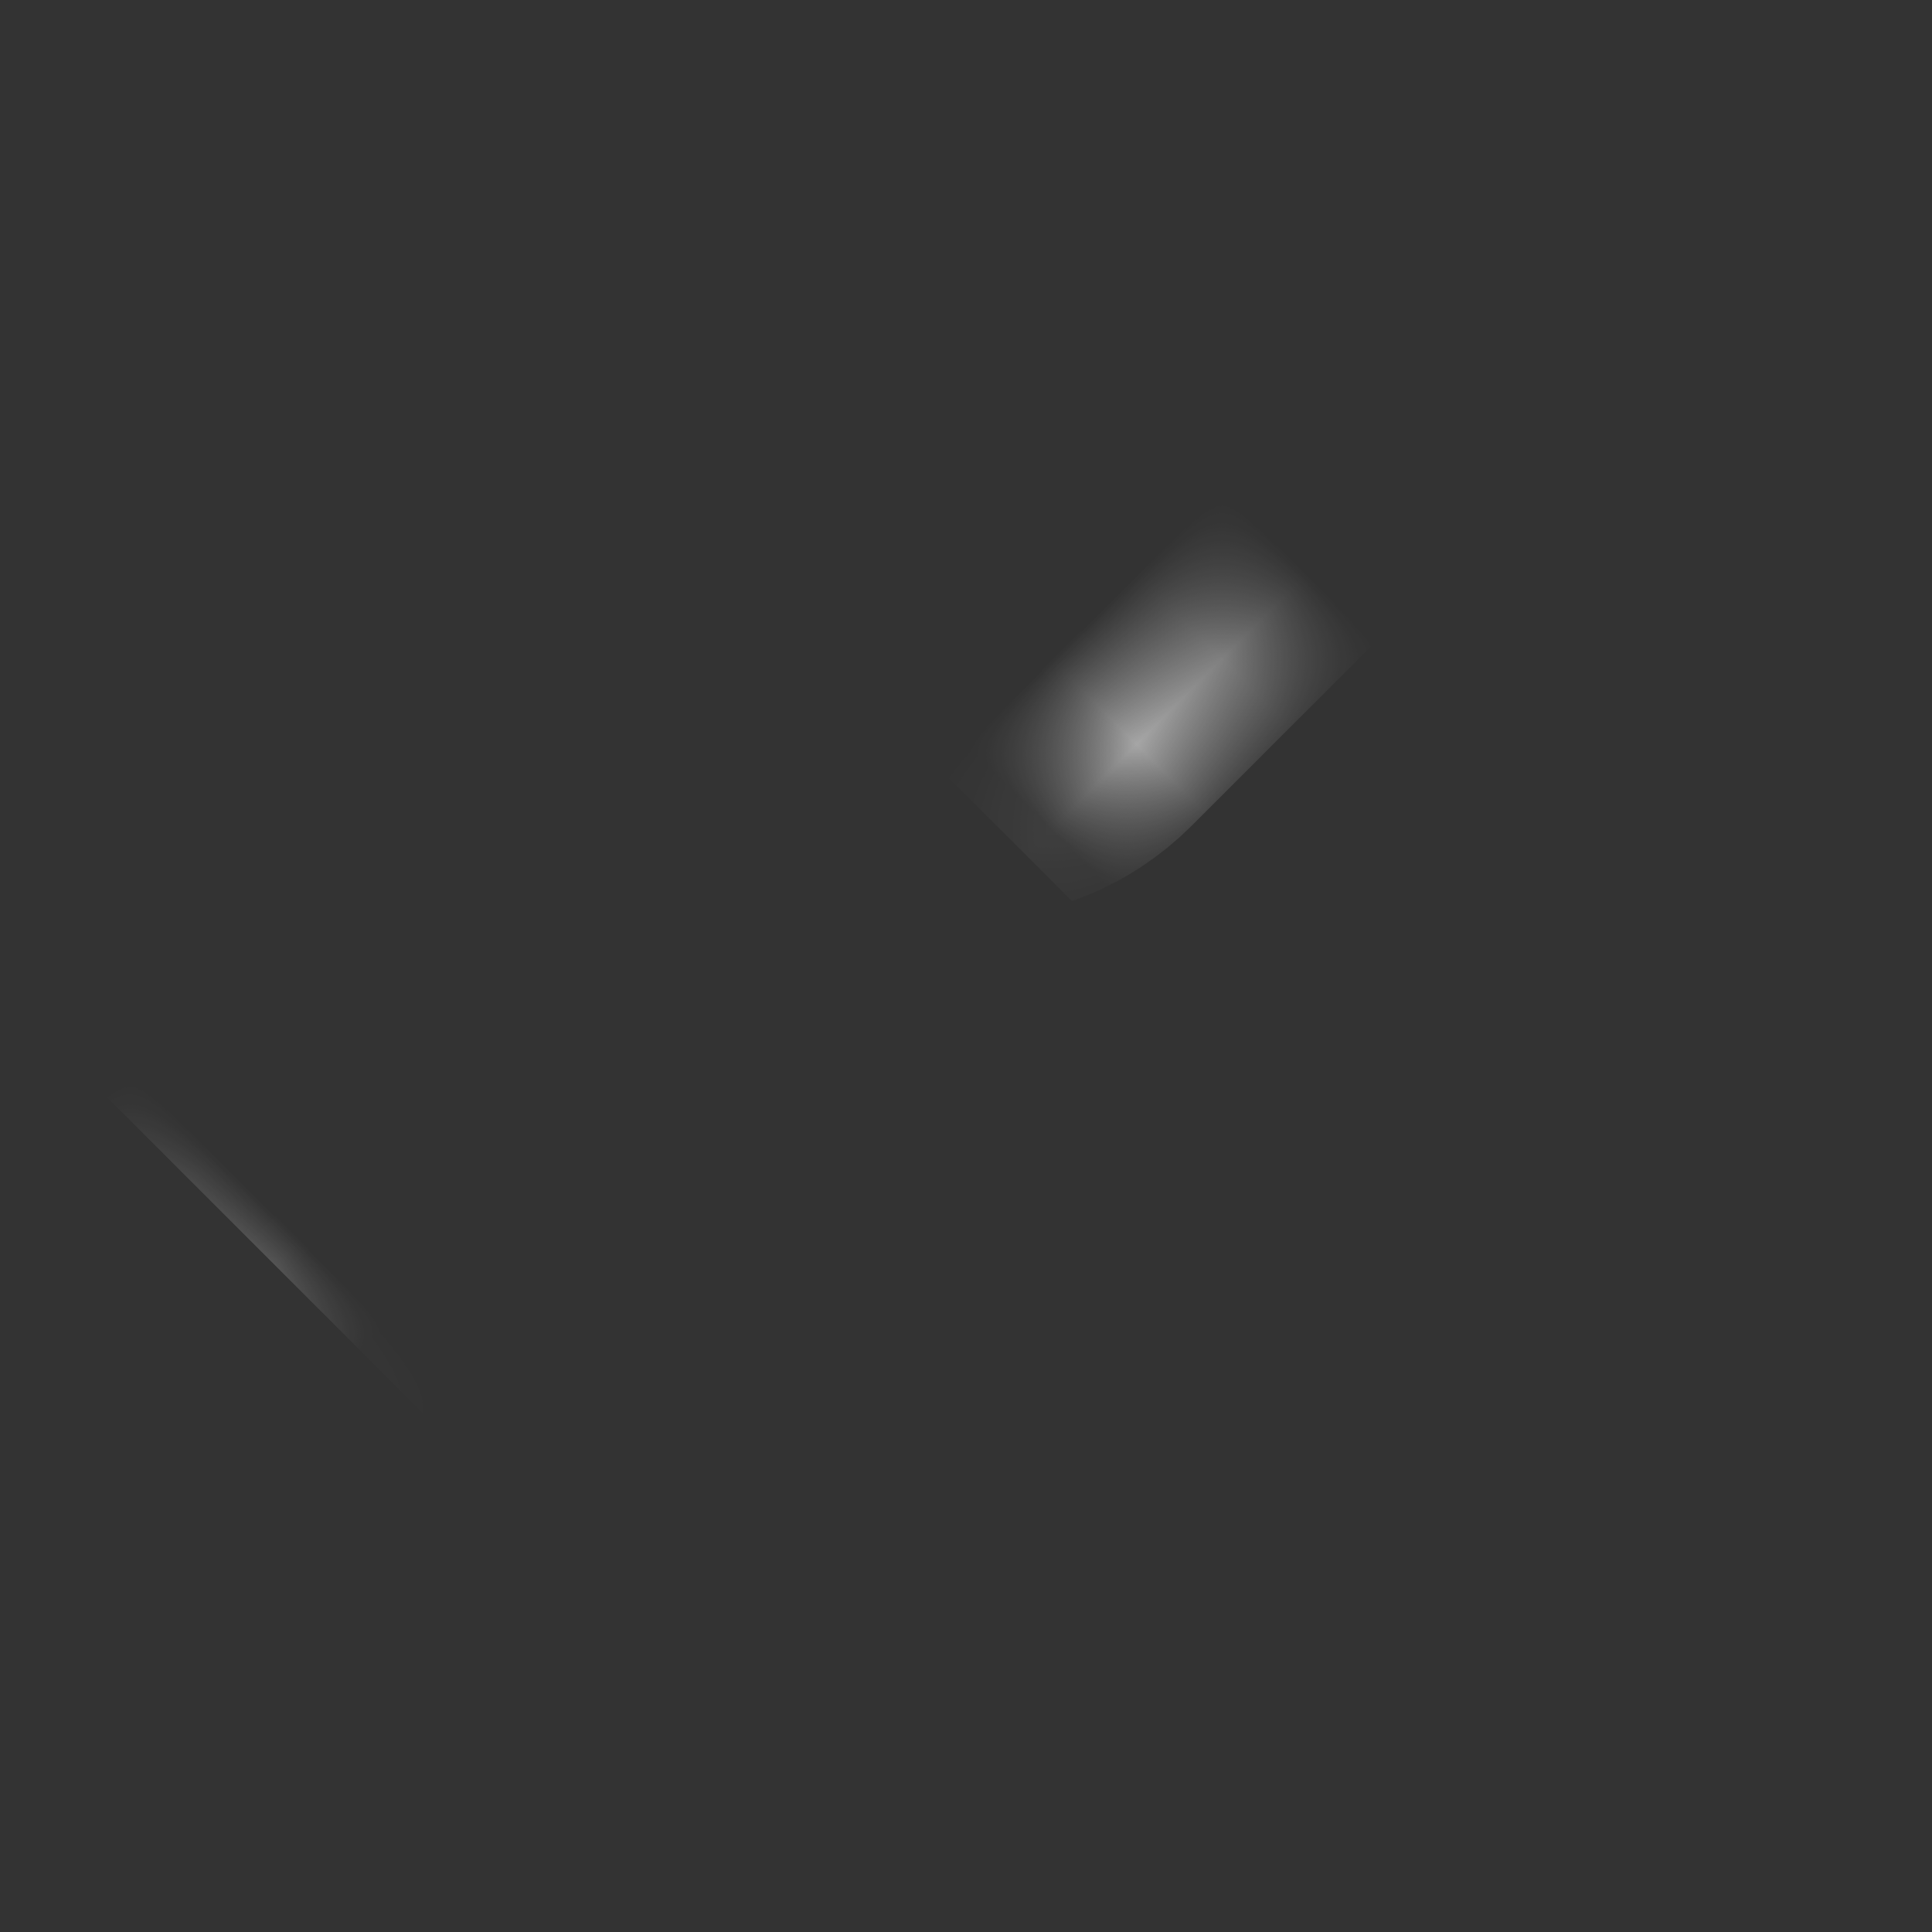<svg width="16" height="16" viewBox="0 0 16 16" fill="none" xmlns="http://www.w3.org/2000/svg">
<rect x="0" y="0" width="16" height="16" fill="#333333" stroke="none"/>
<g clip-path="url(#clip0_756_155)">
<g clip-path="url(#clip1_756_155)">
<mask id="path-1-inside-1_756_155" fill="white">
<rect x="8" y="-0.202" width="4.8" height="4.8" rx="1.143" transform="rotate(45 8 -0.202)"/>
</mask>
<rect x="8" y="-0.202" width="4.8" height="4.8" rx="1.143" transform="rotate(45 8 -0.202)" stroke="white" stroke-width="3" mask="url(#path-1-inside-1_756_155)"/>
<mask id="path-2-inside-2_756_155" fill="white">
<rect x="12.809" y="4.606" width="4.8" height="4.8" rx="1.143" transform="rotate(45 12.809 4.606)"/>
</mask>
<rect x="12.809" y="4.606" width="4.8" height="4.8" rx="1.143" transform="rotate(45 12.809 4.606)" stroke="white" stroke-width="3" mask="url(#path-2-inside-2_756_155)"/>
</g>
<g clip-path="url(#clip2_756_155)">
<mask id="path-3-inside-3_756_155" fill="white">
<rect x="3.192" y="4.606" width="4.8" height="4.8" rx="1.143" transform="rotate(45 3.192 4.606)"/>
</mask>
<rect x="3.192" y="4.606" width="4.8" height="4.8" rx="1.143" transform="rotate(45 3.192 4.606)" stroke="white" stroke-width="3" mask="url(#path-3-inside-3_756_155)"/>
<mask id="path-4-inside-4_756_155" fill="white">
<rect x="8" y="9.414" width="4.8" height="4.8" rx="1.143" transform="rotate(45 8 9.414)"/>
</mask>
<rect x="8" y="9.414" width="4.8" height="4.8" rx="1.143" transform="rotate(45 8 9.414)" stroke="white" stroke-width="3" mask="url(#path-4-inside-4_756_155)"/>
</g>
</g>
<defs>
<clipPath id="clip0_756_155">
<rect width="16" height="16" fill="white"/>
</clipPath>
<clipPath id="clip1_756_155">
<rect width="11.6" height="4.8" fill="white" transform="translate(8 -0.202) rotate(45)"/>
</clipPath>
<clipPath id="clip2_756_155">
<rect width="11.6" height="4.8" fill="white" transform="translate(3.192 4.606) rotate(45)"/>
</clipPath>
</defs>
</svg>
